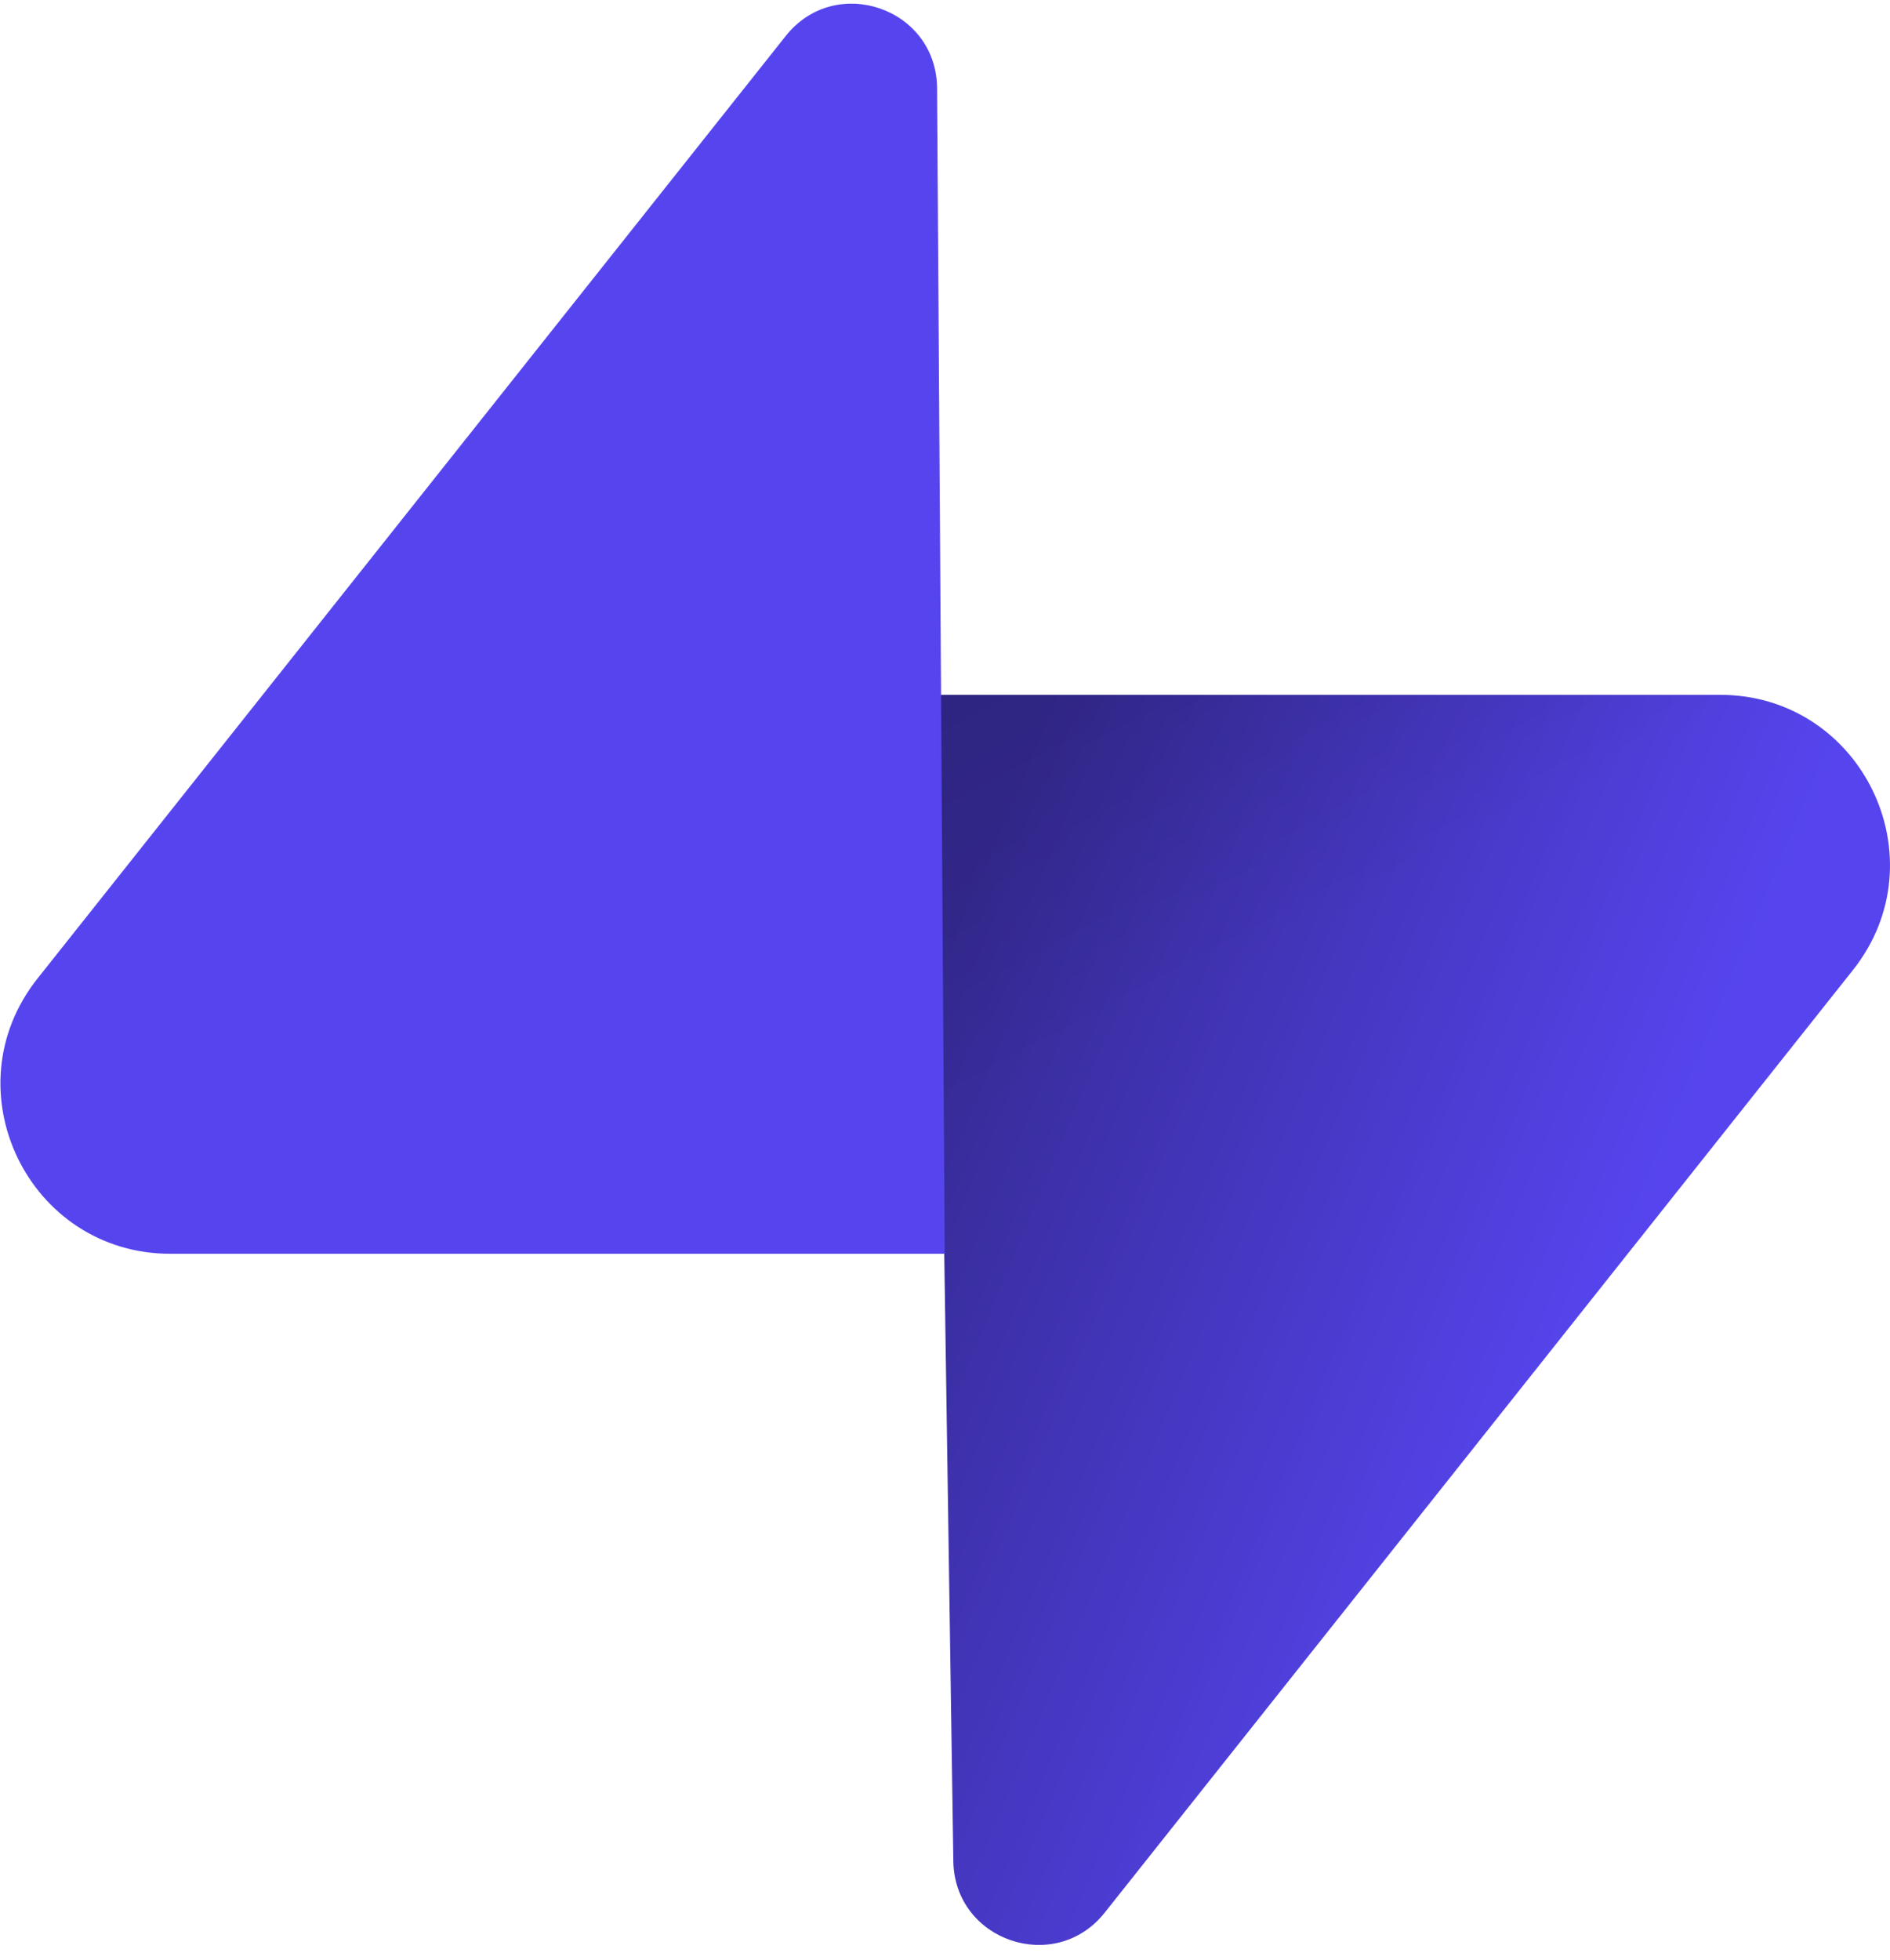 <svg
            viewBox="0 0 109 113"
            fill="none"
            xmlns="http://www.w3.org/2000/svg"
          >
            <path
              d="M63.708 110.284C60.848 113.885 55.05 111.912 54.981 107.314L53.974 40.063L99.194 40.063C107.384 40.063 111.952 49.523 106.859 55.937L63.708 110.284Z"
              fill="url(#paint0_linear)"
            />
            <path
              d="M63.708 110.284C60.848 113.885 55.05 111.912 54.981 107.314L53.974 40.063L99.194 40.063C107.384 40.063 111.952 49.523 106.859 55.937L63.708 110.284Z"
              fill="url(#paint1_linear)"
              fill-opacity="0.2"
            />
            <path
              d="M45.317 2.071C48.176 -1.53 53.974 0.443 54.043 5.041L54.485 72.292H9.831C1.64 72.292 -2.928 62.832 2.166 56.417L45.317 2.071Z"
              fill="#5645EE"
            />
            <defs>
              <linearGradient
                id="paint0_linear"
                x1="53.974"
                y1="54.974"
                x2="94.163"
                y2="71.829"
                gradientUnits="userSpaceOnUse"
              >
                <stop stop-color="#342991" />
                <stop offset="1" stop-color="#5645EE" />
              </linearGradient>
              <linearGradient
                id="paint1_linear"
                x1="36.156"
                y1="30.578"
                x2="54.484"
                y2="65.081"
                gradientUnits="userSpaceOnUse"
              >
                <stop />
                <stop offset="1" stop-opacity="0" />
              </linearGradient>
            </defs>
          </svg>